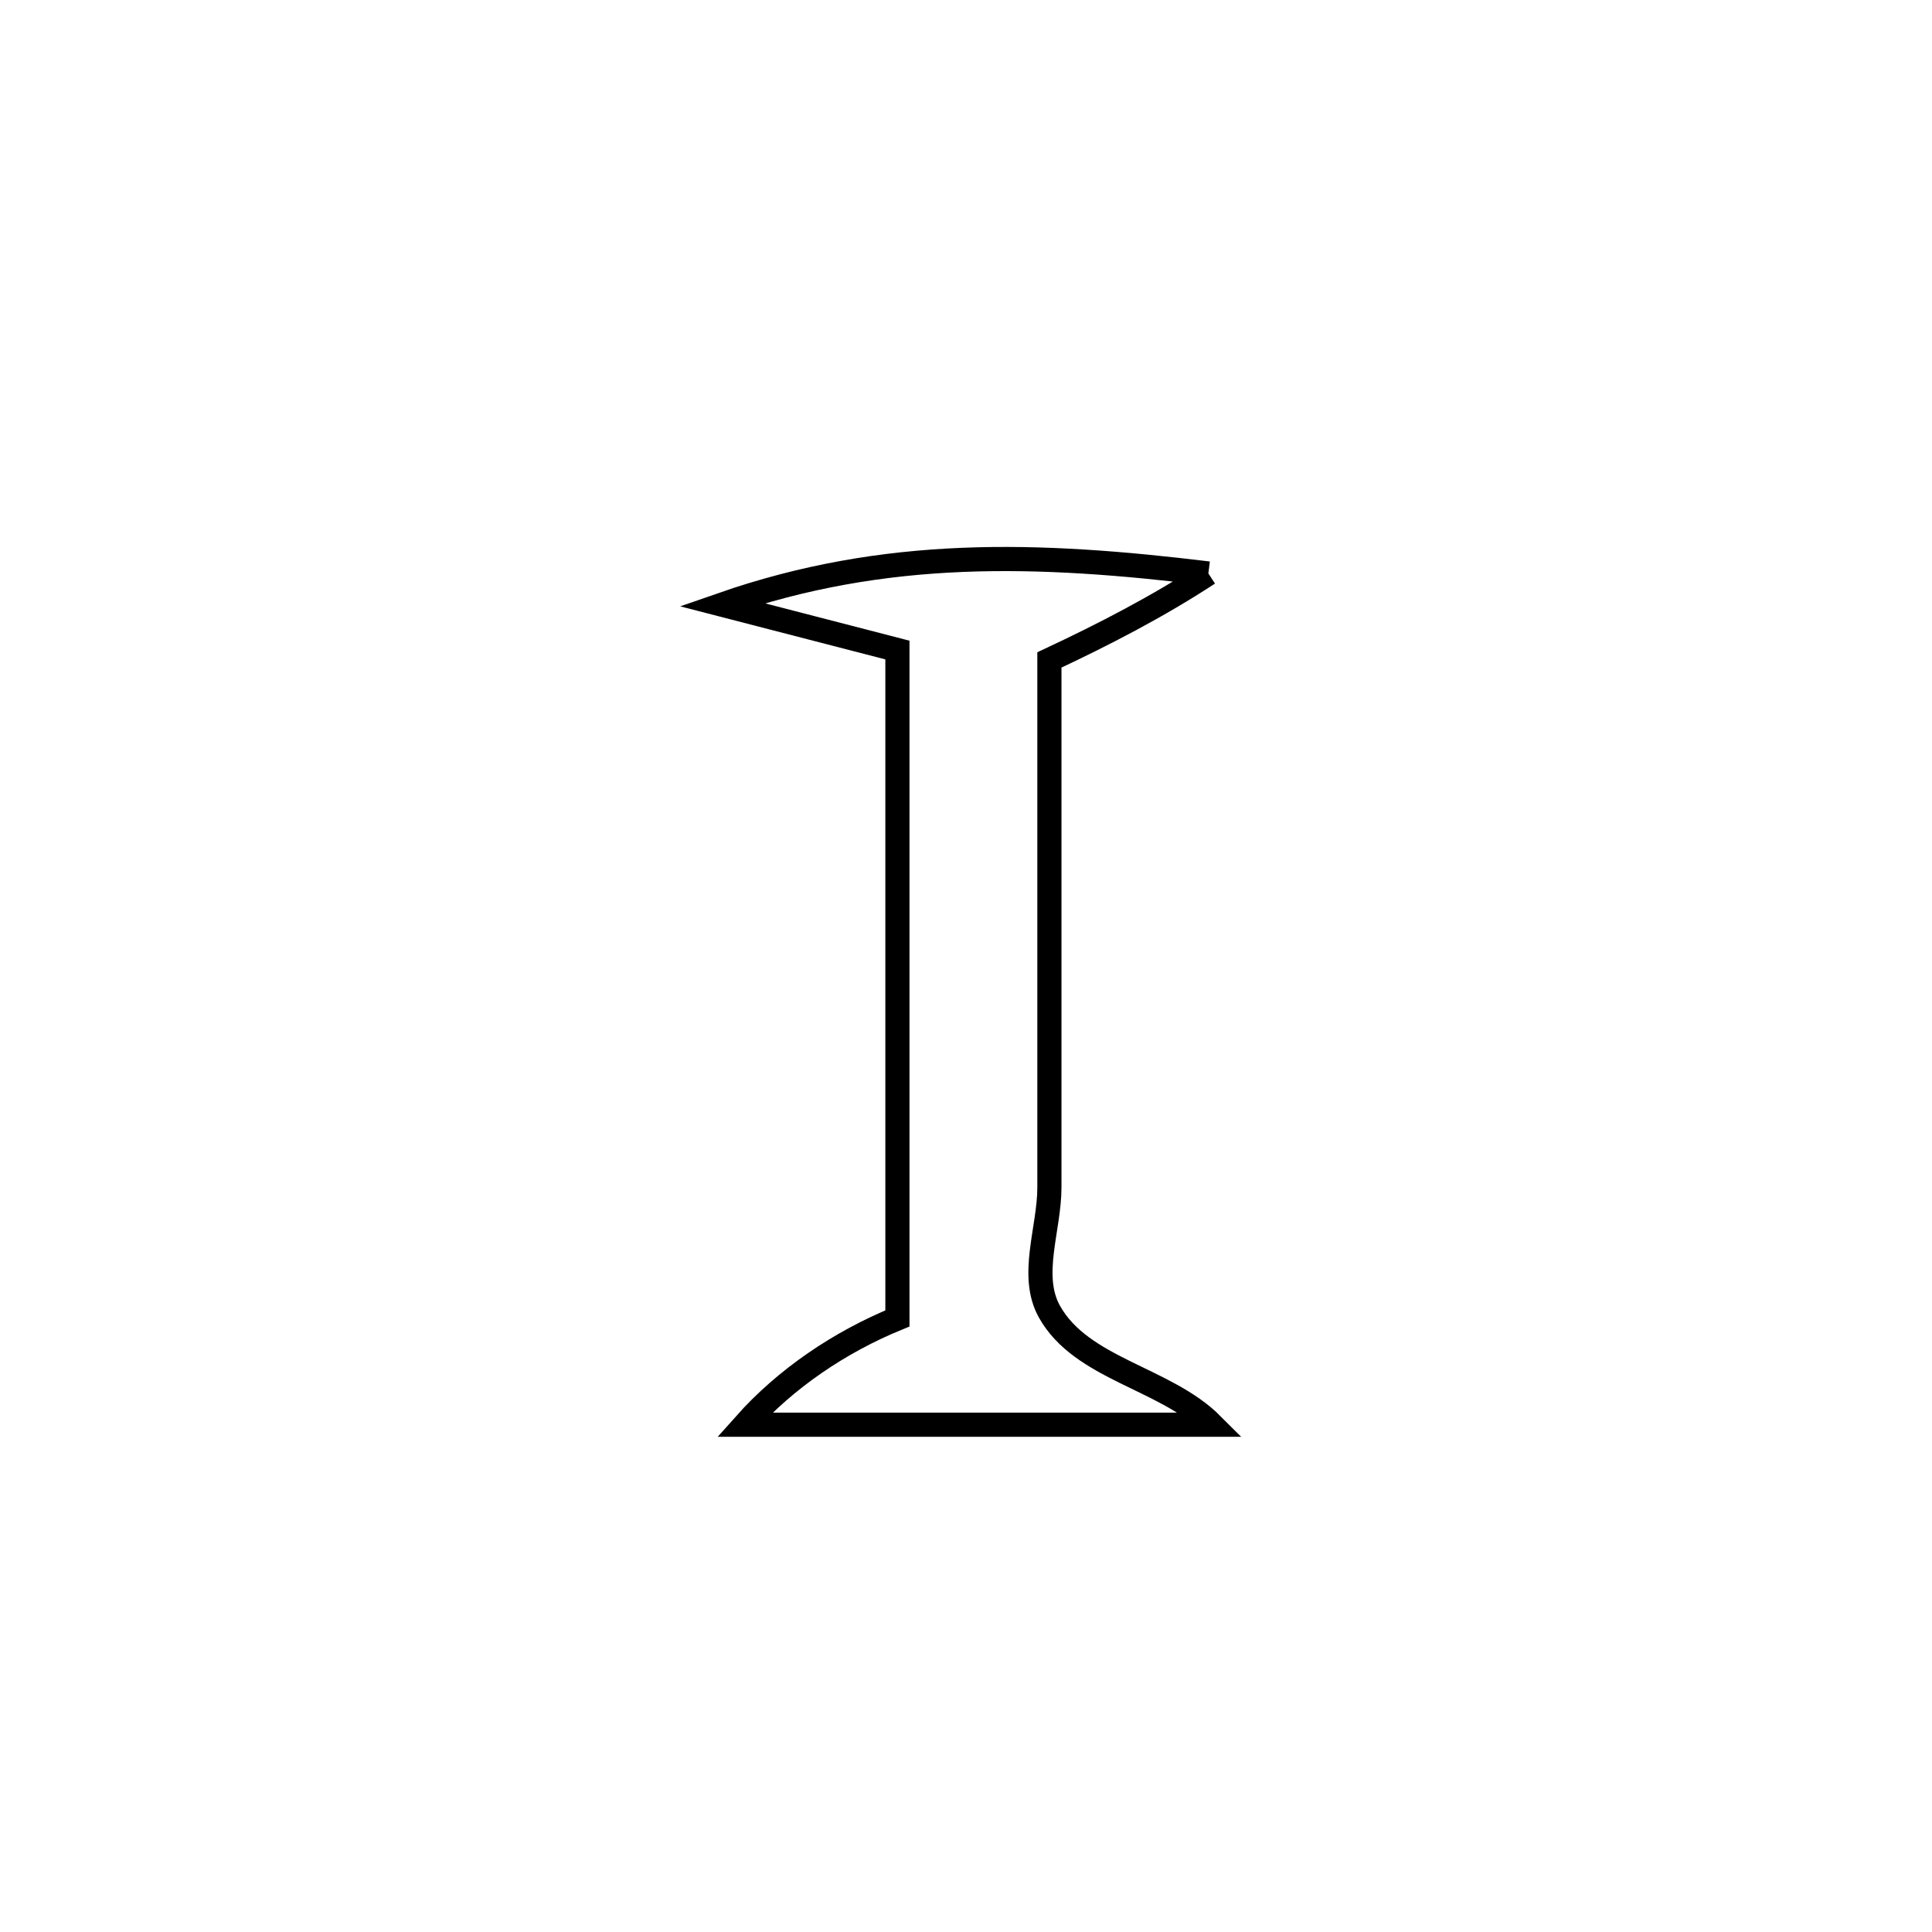 <svg xmlns="http://www.w3.org/2000/svg" viewBox="0.0 0.0 24.0 24.0" height="200px" width="200px"><path fill="none" stroke="black" stroke-width=".3" stroke-opacity="1.0"  filling="0" d="M15.011 7.124 L15.011 7.124 C14.384 7.534 13.715 7.88 13.036 8.198 L13.036 8.198 C13.036 10.383 13.036 12.567 13.036 14.752 C13.036 15.265 12.786 15.844 13.036 16.293 C13.435 17.009 14.476 17.117 15.056 17.698 L15.056 17.698 C13.121 17.698 11.185 17.698 9.25 17.698 L9.25 17.698 C9.762 17.122 10.435 16.67 11.148 16.378 L11.148 16.378 C11.148 14.994 11.148 13.61 11.148 12.226 C11.148 10.842 11.148 9.459 11.148 8.075 L11.148 8.075 C10.421 7.887 9.694 7.699 8.967 7.511 L8.967 7.511 C11.006 6.802 12.886 6.866 15.011 7.124 L15.011 7.124"></path></svg>